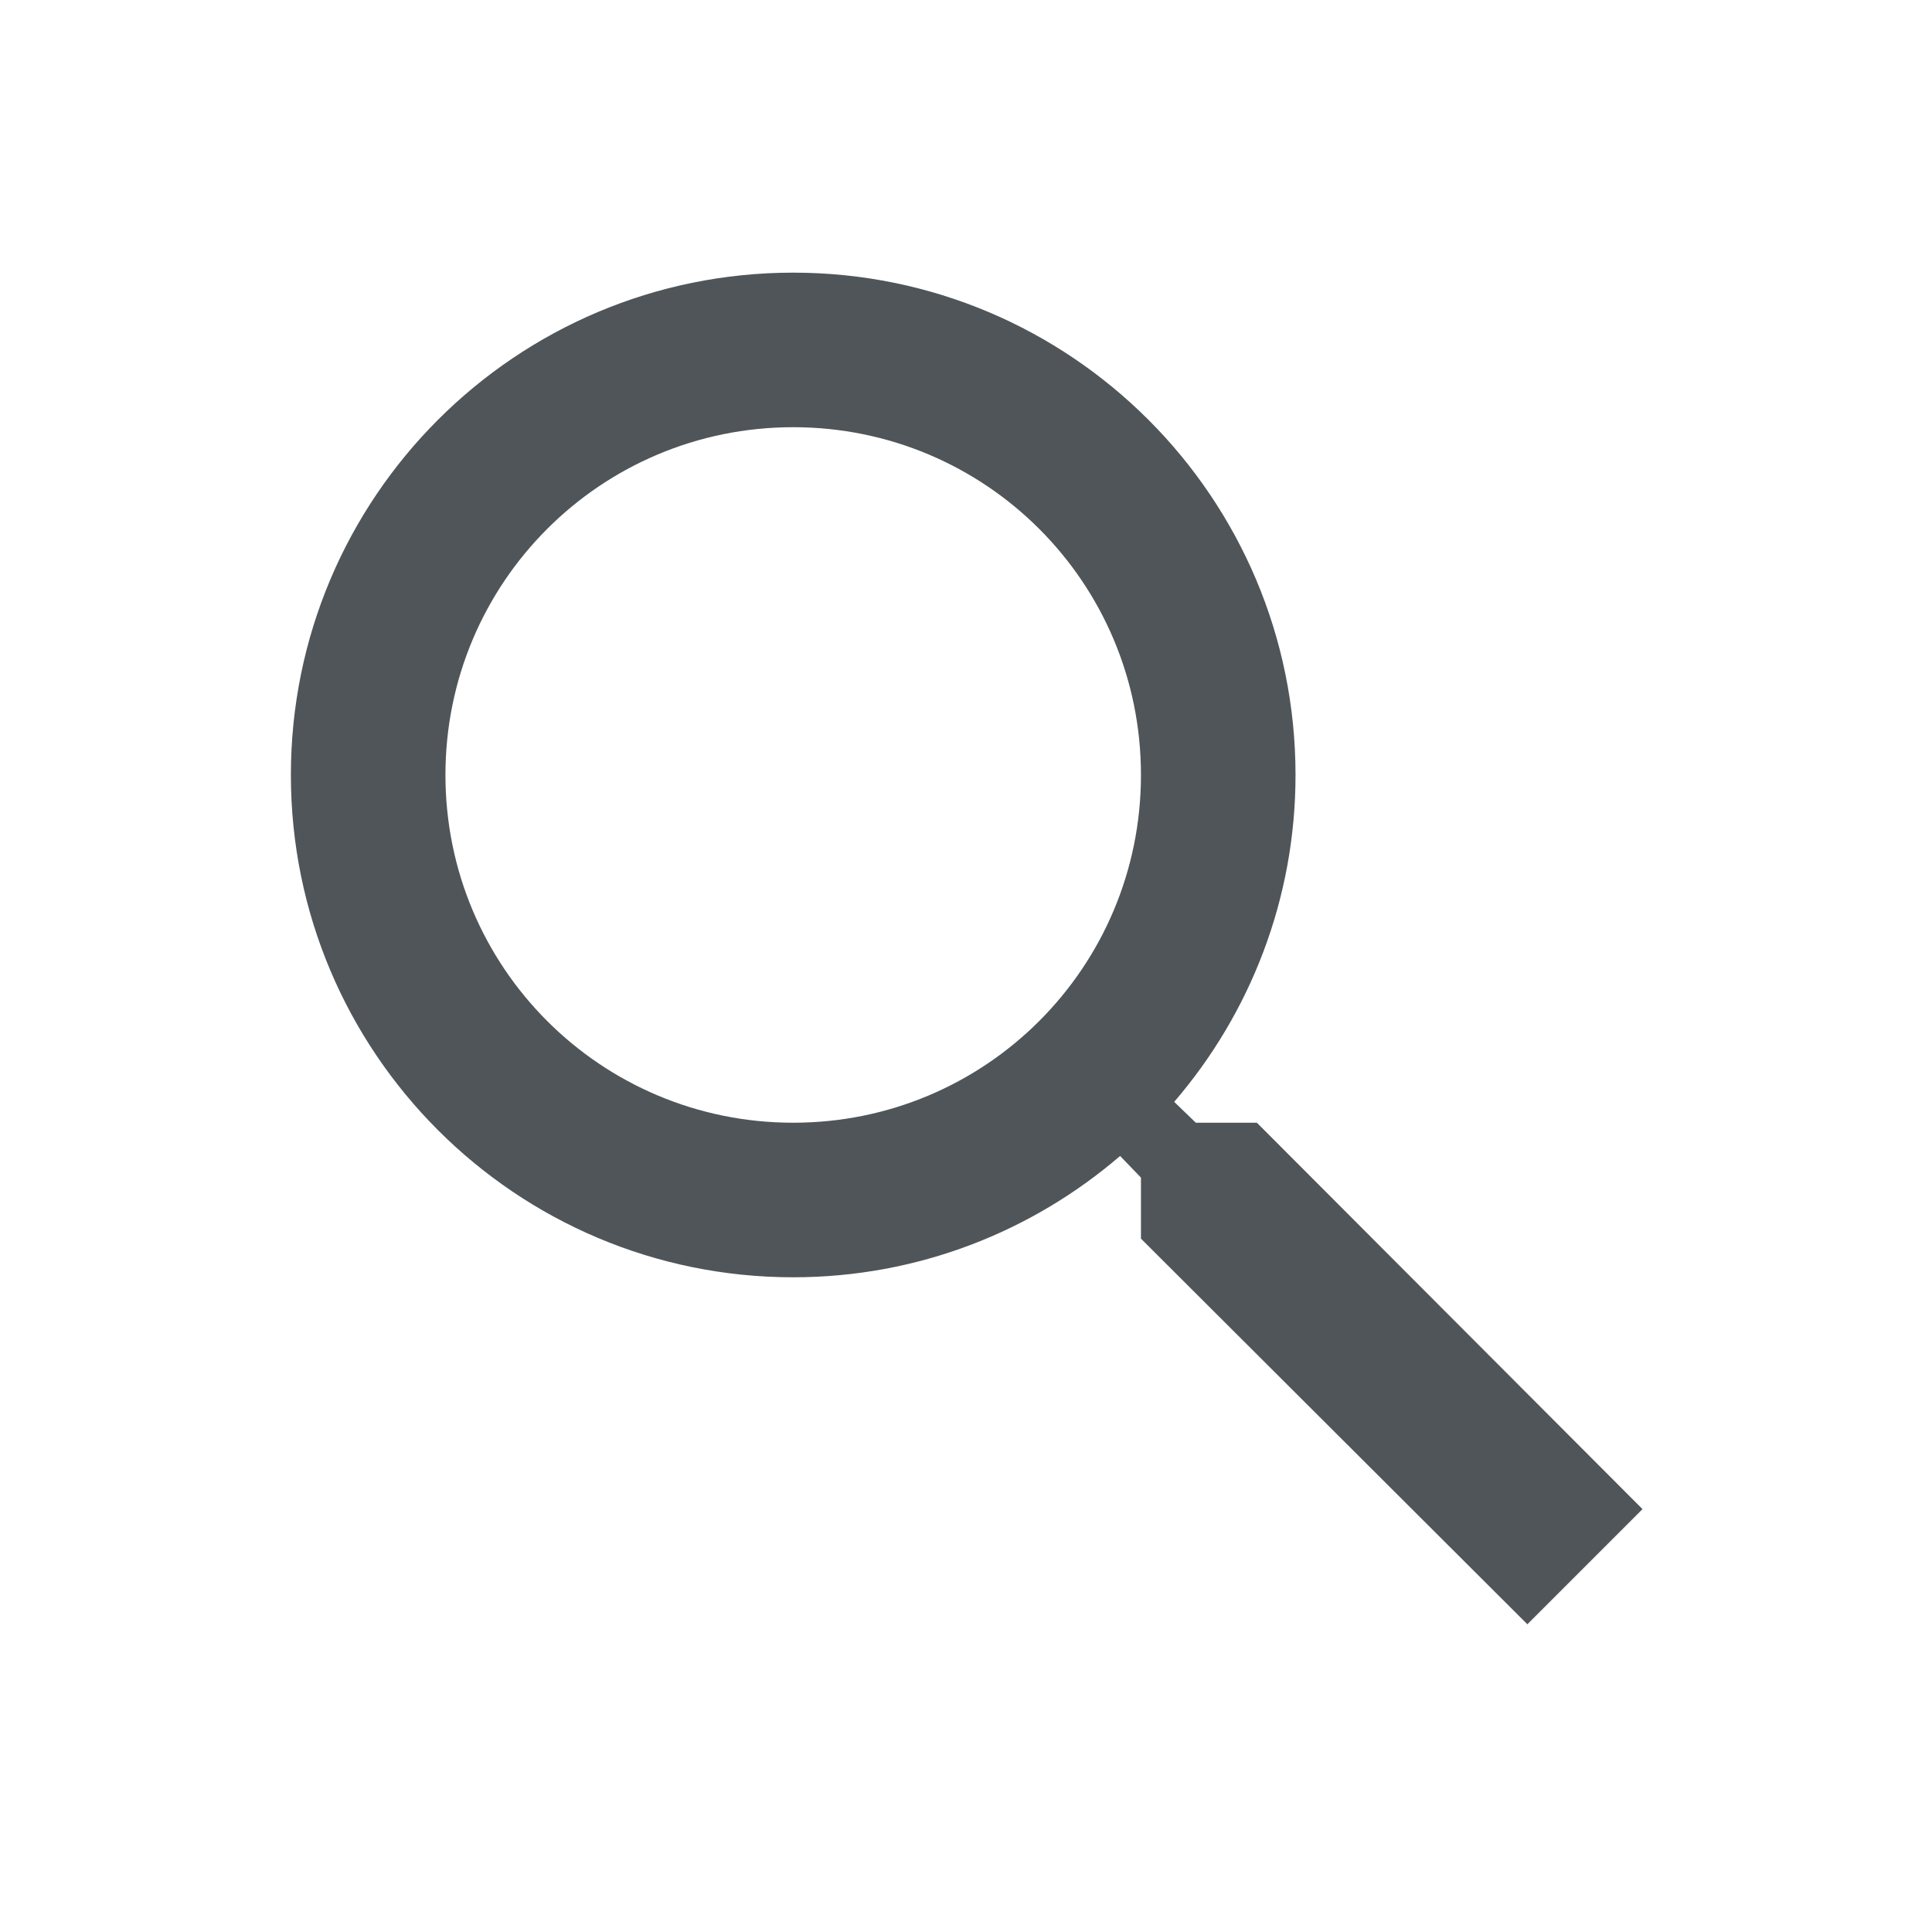 <svg width="25" height="25" viewBox="0 0 25 25" fill="none" xmlns="http://www.w3.org/2000/svg">
<path d="M16.264 14.528H15.474L15.194 14.258C16.174 13.118 16.764 11.638 16.764 10.028C16.764 6.438 13.854 3.528 10.264 3.528C6.674 3.528 3.764 6.438 3.764 10.028C3.764 13.618 6.674 16.528 10.264 16.528C11.874 16.528 13.354 15.938 14.494 14.958L14.764 15.238V16.028L19.764 21.018L21.254 19.528L16.264 14.528ZM10.264 14.528C7.774 14.528 5.764 12.518 5.764 10.028C5.764 7.538 7.774 5.528 10.264 5.528C12.754 5.528 14.764 7.538 14.764 10.028C14.764 12.518 12.754 14.528 10.264 14.528Z" fill="#4F5559"/>
</svg>

